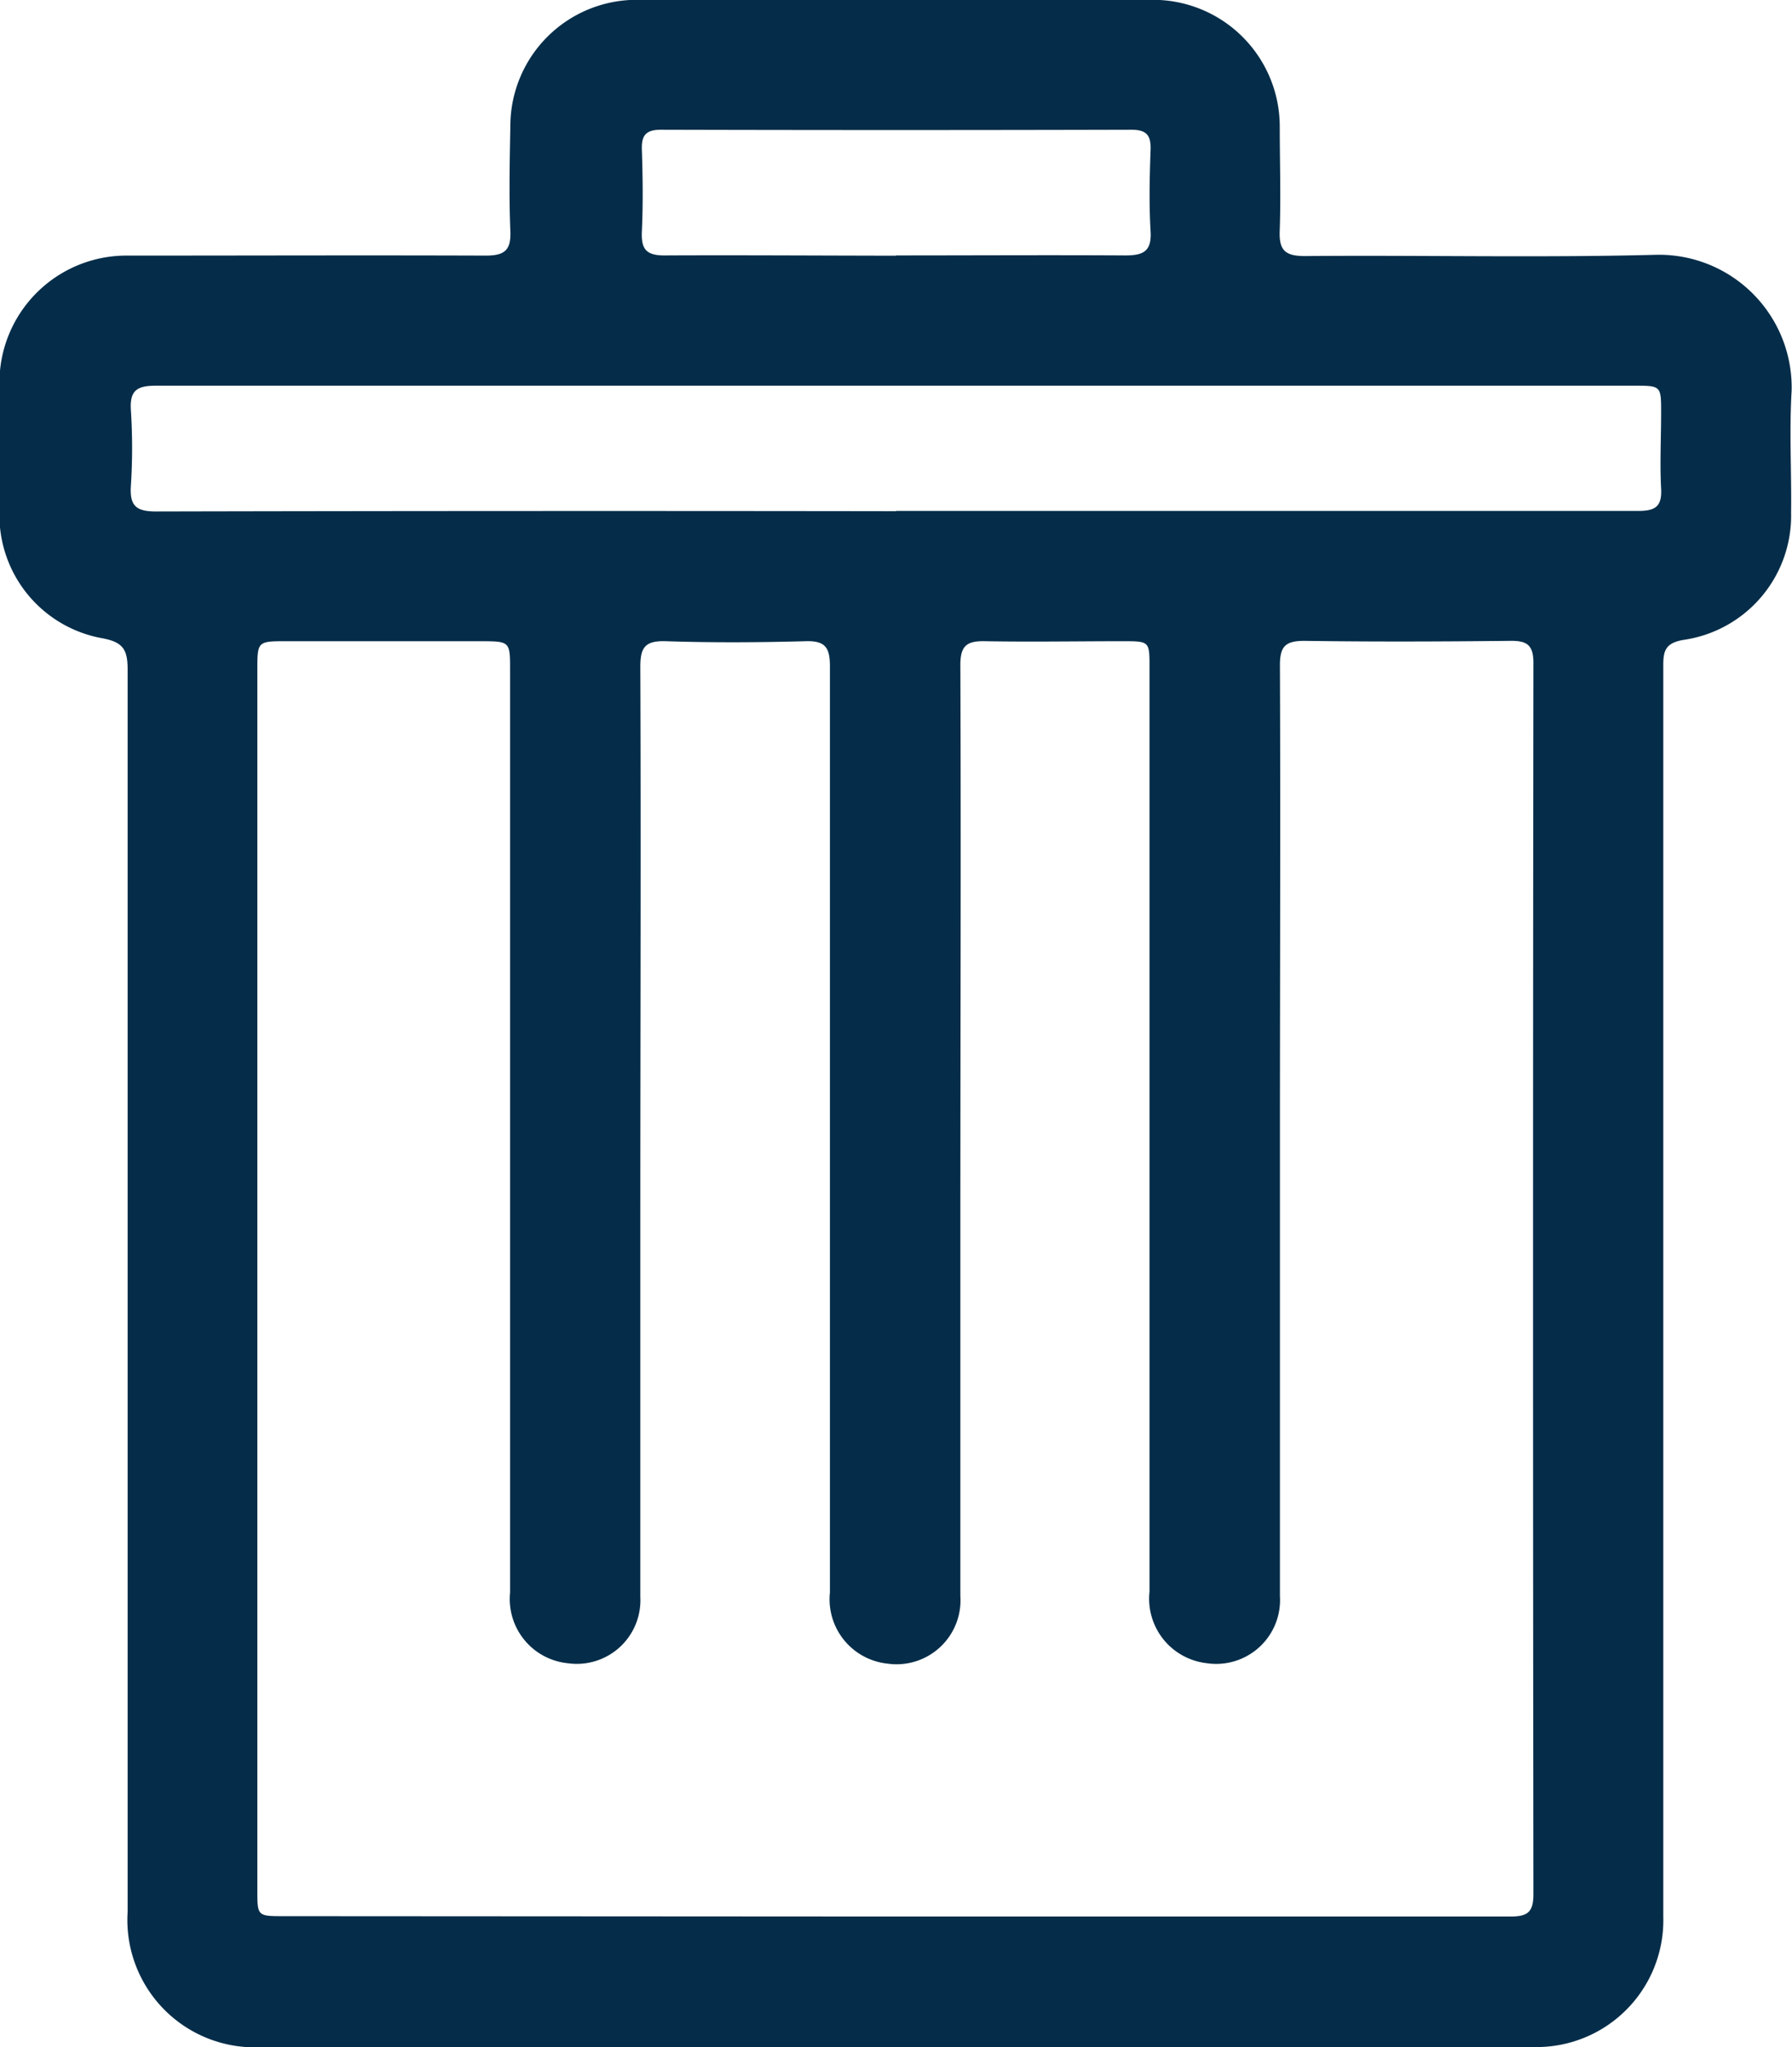 <svg xmlns="http://www.w3.org/2000/svg" width="19.867" height="22.691" viewBox="0 0 19.867 22.691">
  <g id="Delete" transform="translate(-4184.577 -6054.111)">
    <path id="Path_894" data-name="Path 894" d="M4194.483,6076.8h-6.991a1.412,1.412,0,0,1-1.5-1.5q0-6.881,0-13.761c0-.222-.043-.31-.282-.354a1.385,1.385,0,0,1-1.139-1.4c0-.487,0-.974,0-1.46a1.408,1.408,0,0,1,1.388-1.381c1.334,0,2.67-.005,4,0,.21,0,.285-.056.276-.272-.016-.39-.007-.782,0-1.172a1.4,1.4,0,0,1,1.4-1.391q2.865,0,5.73,0a1.405,1.405,0,0,1,1.4,1.4c0,.383.013.767,0,1.15-.01.22.051.291.281.29,1.3-.011,2.6.02,3.894-.014a1.471,1.471,0,0,1,1.5,1.506c-.027.448,0,.9-.006,1.349a1.391,1.391,0,0,1-1.184,1.412c-.218.034-.234.129-.233.3q0,5.388,0,10.774,0,1.538,0,3.076a1.406,1.406,0,0,1-1.455,1.447Zm.022-1.447q3.406,0,6.814,0c.187,0,.258-.042.258-.245q-.008-6.825,0-13.651c0-.2-.074-.246-.259-.243-.76.008-1.52.011-2.279,0-.215,0-.273.063-.272.275.007,1.748,0,3.5,0,5.243q0,2.533,0,5.067a.708.708,0,0,1-.812.746.719.719,0,0,1-.634-.793v-10.244c0-.289,0-.29-.294-.29-.509,0-1.019.009-1.526,0-.209-.005-.278.051-.277.27.008,2.043,0,4.086,0,6.129q0,2.09,0,4.182a.709.709,0,0,1-.807.751.717.717,0,0,1-.639-.789q0-5.133,0-10.266c0-.209-.054-.284-.271-.277-.516.014-1.032.017-1.548,0-.23-.007-.284.067-.283.288.008,2.035,0,4.071,0,6.106q0,2.1,0,4.2a.705.705,0,0,1-.8.734.715.715,0,0,1-.644-.784v-10.222c0-.321,0-.321-.329-.322h-2.146c-.326,0-.327,0-.327.323v13.519c0,.288,0,.289.293.289Zm.006-15.579h3.539c1.563,0,3.125,0,4.688,0,.189,0,.266-.047.255-.248-.015-.279,0-.56,0-.84,0-.3,0-.3-.3-.3h-8.006q-4.191,0-8.382,0c-.208,0-.291.051-.277.271a6.506,6.506,0,0,1,0,.839c-.015.227.063.285.286.284Q4190.408,6059.771,4194.511,6059.777Zm0-2.832c.847,0,1.694-.005,2.542,0,.2,0,.293-.045.28-.268-.018-.3-.011-.6,0-.905.005-.161-.047-.22-.214-.22q-2.607.007-5.214,0c-.169,0-.217.063-.212.221.01.3.014.6,0,.906-.009.2.05.268.259.266C4192.8,6056.938,4193.653,6056.944,4194.507,6056.945Z" fill="#052d49"/>
  </g>
</svg>

